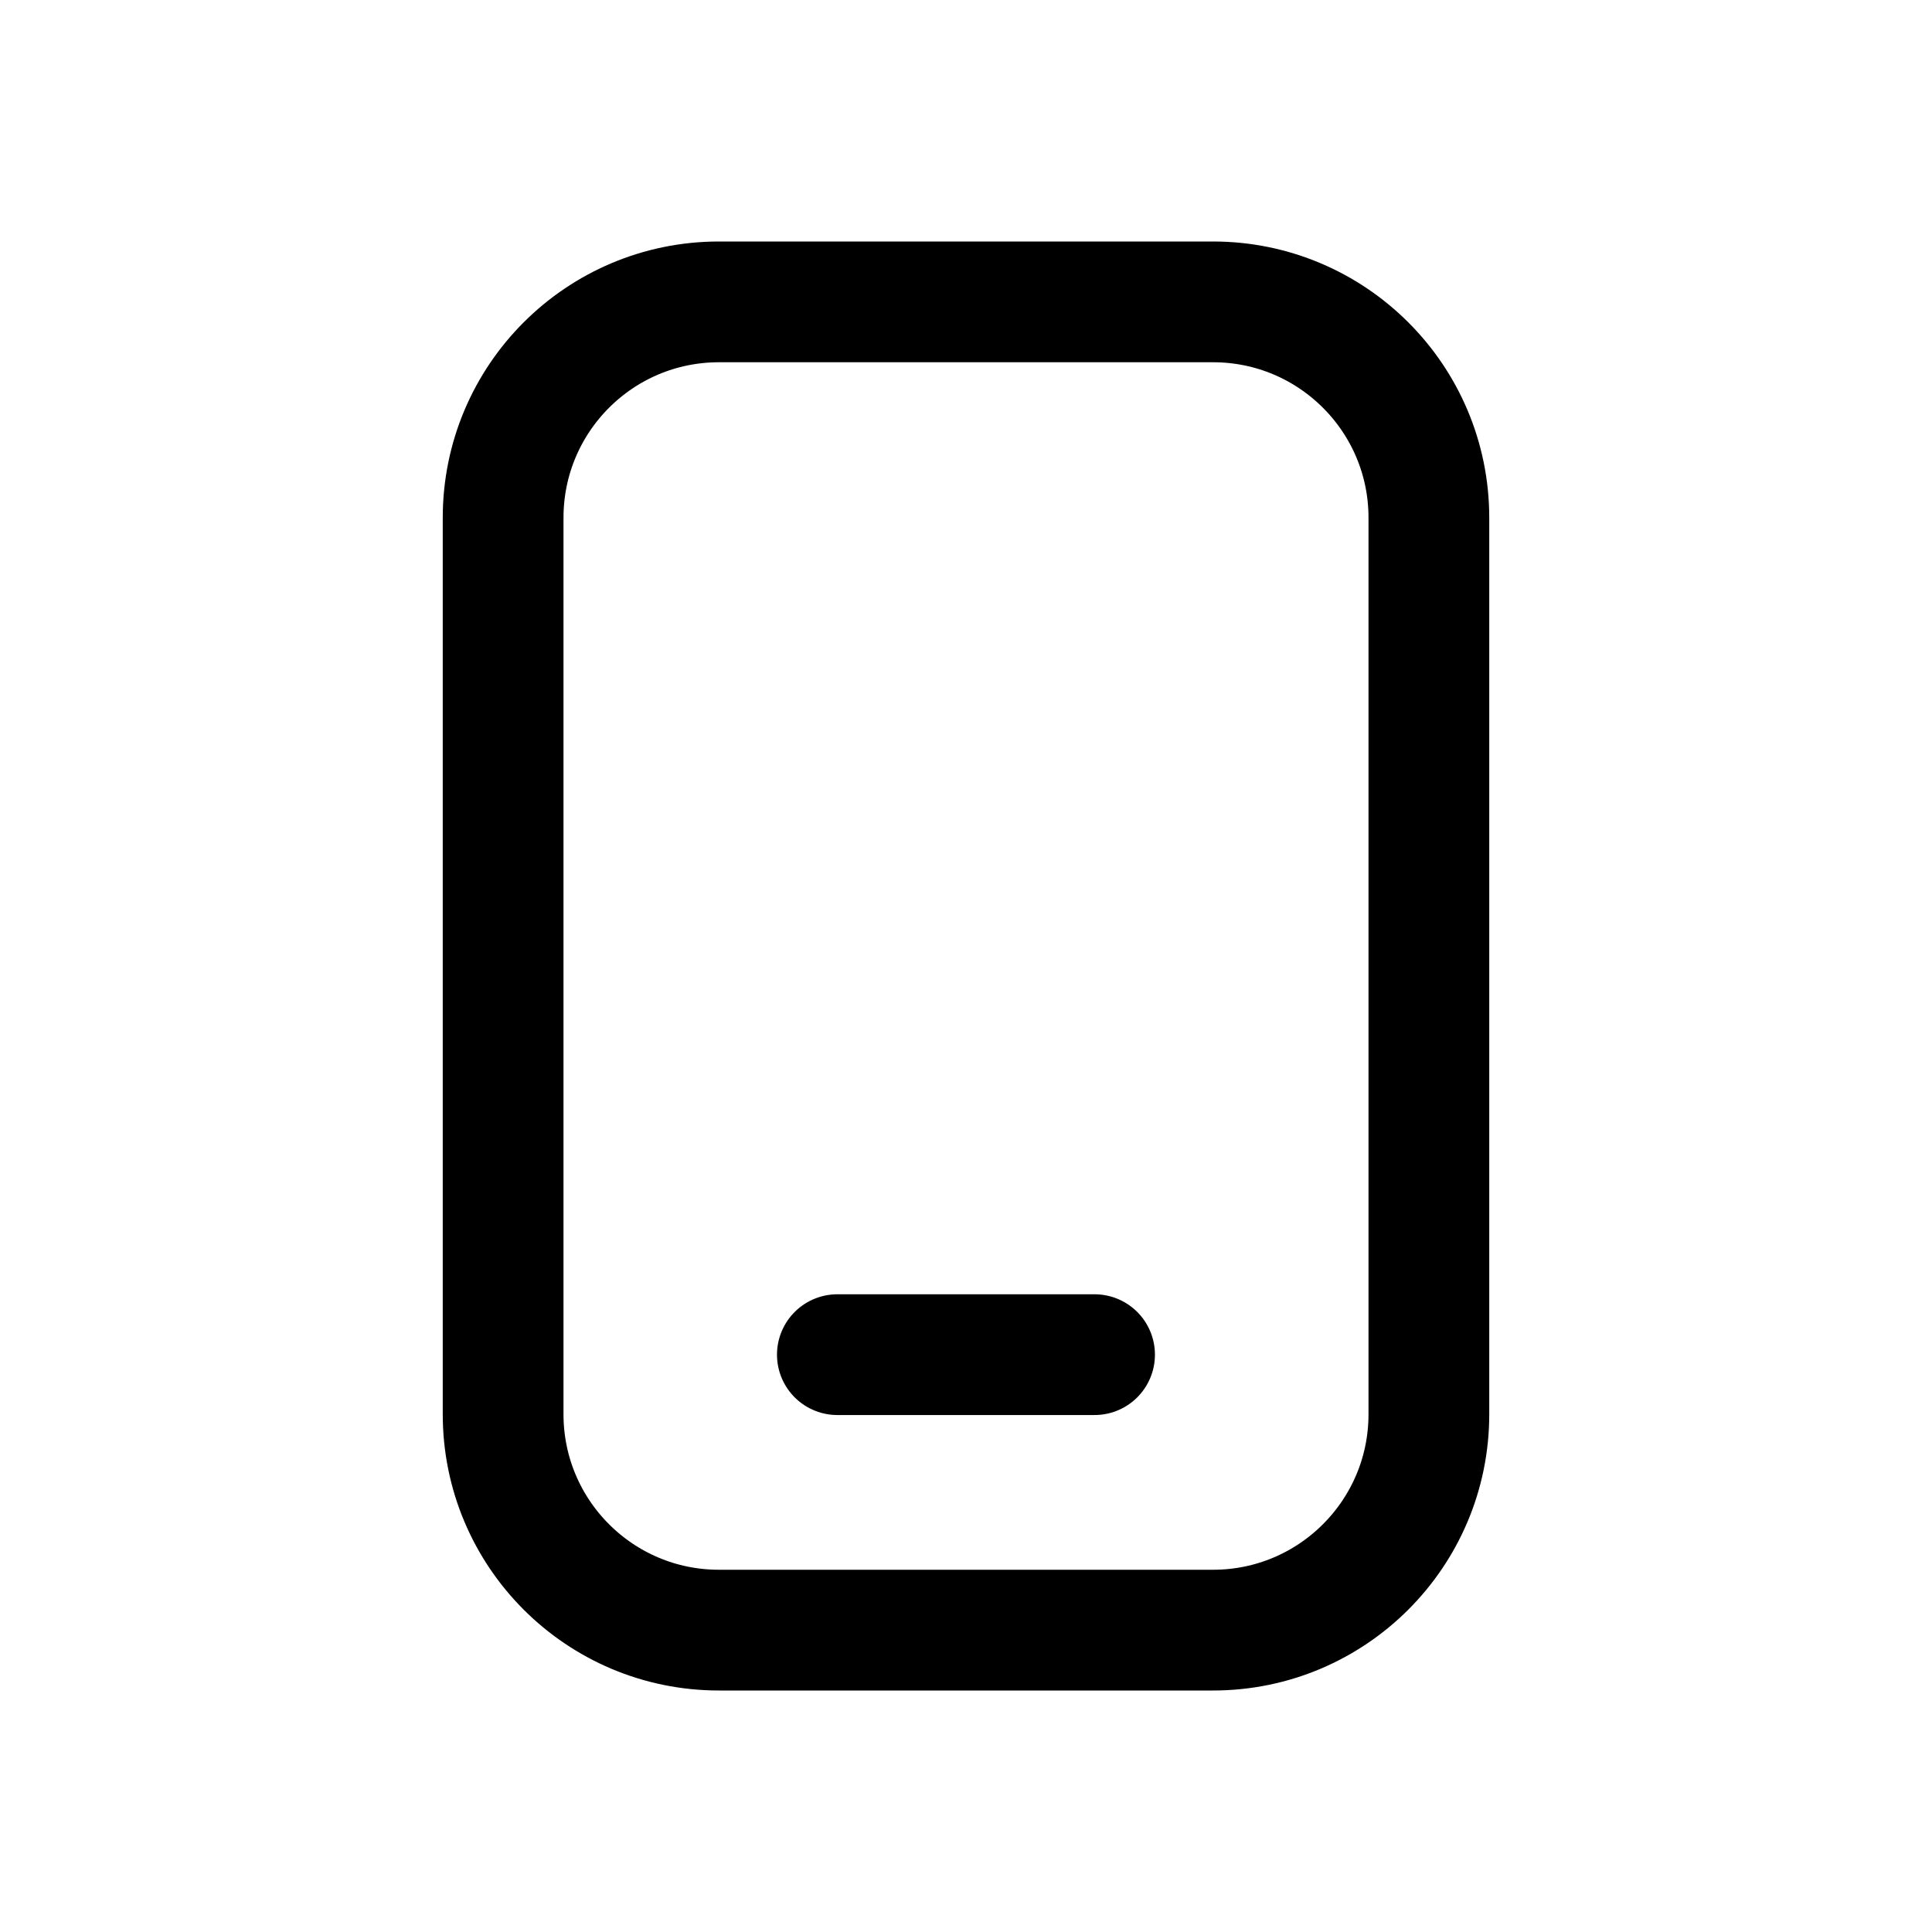 <svg width="24" height="24" viewBox="0 0 24 24" fill="none" xmlns="http://www.w3.org/2000/svg">
<path d="M13.597 16.828H10.402M15.069 20.25H8.931C7.45 20.25 6.25 19.05 6.25 17.569V6.431C6.25 4.95 7.45 3.75 8.931 3.75H15.069C16.549 3.75 17.75 4.95 17.75 6.431V17.569C17.75 19.05 16.549 20.25 15.069 20.25Z" stroke="black" stroke-width="1.5" stroke-linecap="round" stroke-linejoin="round"/>
</svg>
